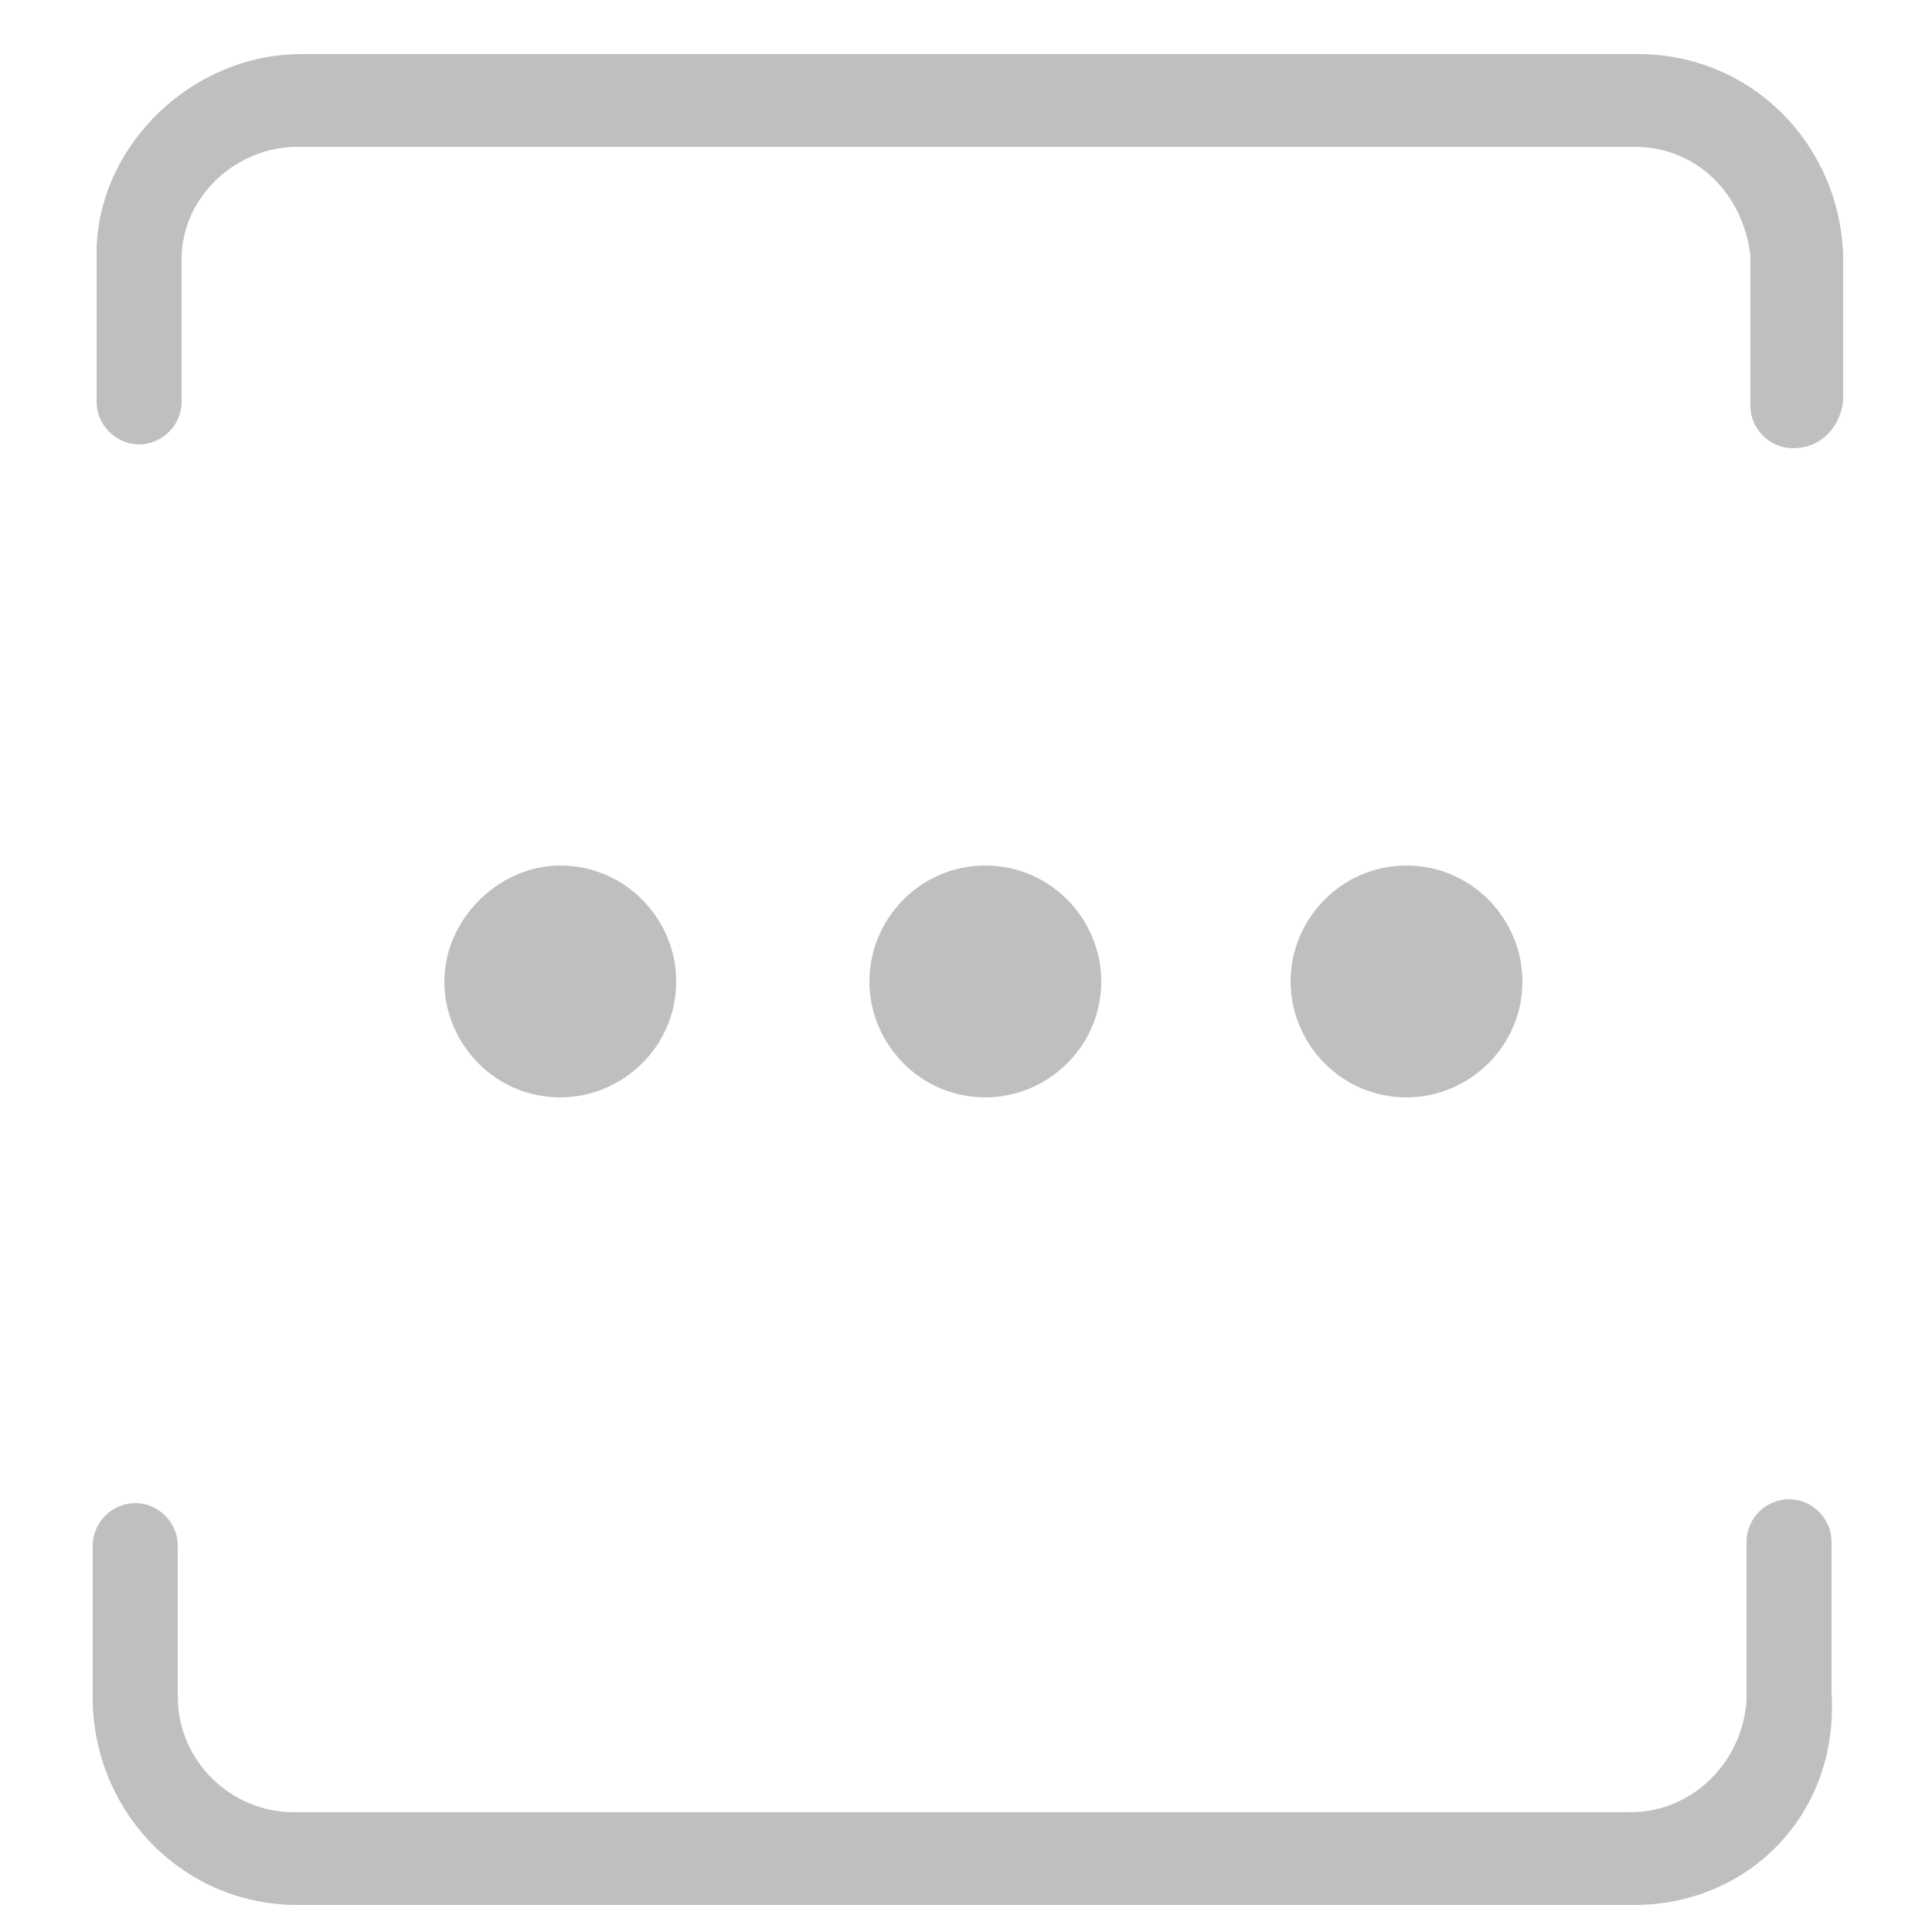 <?xml version="1.0" standalone="no"?><!DOCTYPE svg PUBLIC "-//W3C//DTD SVG 1.1//EN" "http://www.w3.org/Graphics/SVG/1.1/DTD/svg11.dtd"><svg t="1539858660401" class="icon" style="" viewBox="0 0 1024 1024" version="1.1" xmlns="http://www.w3.org/2000/svg" p-id="4919" xmlns:xlink="http://www.w3.org/1999/xlink" width="64" height="64"><defs><style type="text/css"></style></defs><path d="M950.272 237.568c-12.288 0-22.528-10.24-22.528-22.528V135.168c-4.096-32.768-28.672-57.344-61.44-57.344H157.696c-32.768 0-61.44 26.624-61.44 59.392V212.992c0 12.288-10.24 22.528-22.528 22.528s-22.528-10.24-22.528-22.528v-81.92c2.048-55.296 51.2-102.4 108.544-102.4h708.608c59.392 0 106.496 47.104 108.544 106.496v77.824c-2.048 14.336-12.288 24.576-26.624 24.576zM866.304 1009.664H157.696c-59.392 0-106.496-47.104-108.544-106.496V819.2c0-12.288 10.24-22.528 22.528-22.528s22.528 10.24 22.528 22.528v79.872c0 34.816 28.672 61.44 61.44 61.44h708.608c32.768 0 59.392-26.624 61.44-59.392v-2.048-81.92c0-12.288 10.24-22.528 22.528-22.528s22.528 10.24 22.528 22.528v79.872c4.096 65.536-45.056 112.64-104.448 112.64z m83.968-110.592zM235.52 520.192c0 32.768 26.624 61.44 61.44 61.44 32.768 0 61.44-26.624 61.44-61.44 0-32.768-26.624-61.44-61.44-61.44-32.768 0-61.44 28.672-61.44 61.44zM460.8 520.192c0 32.768 26.624 61.44 61.44 61.44 32.768 0 61.44-26.624 61.44-61.44 0-32.768-26.624-61.44-61.44-61.44s-61.44 28.672-61.44 61.44zM684.032 520.192c0 32.768 26.624 61.44 61.44 61.44 32.768 0 61.44-26.624 61.44-61.44 0-32.768-26.624-61.44-61.44-61.44s-61.44 28.672-61.44 61.44z" fill="#bfbfbf" p-id="4920"></path></svg>
